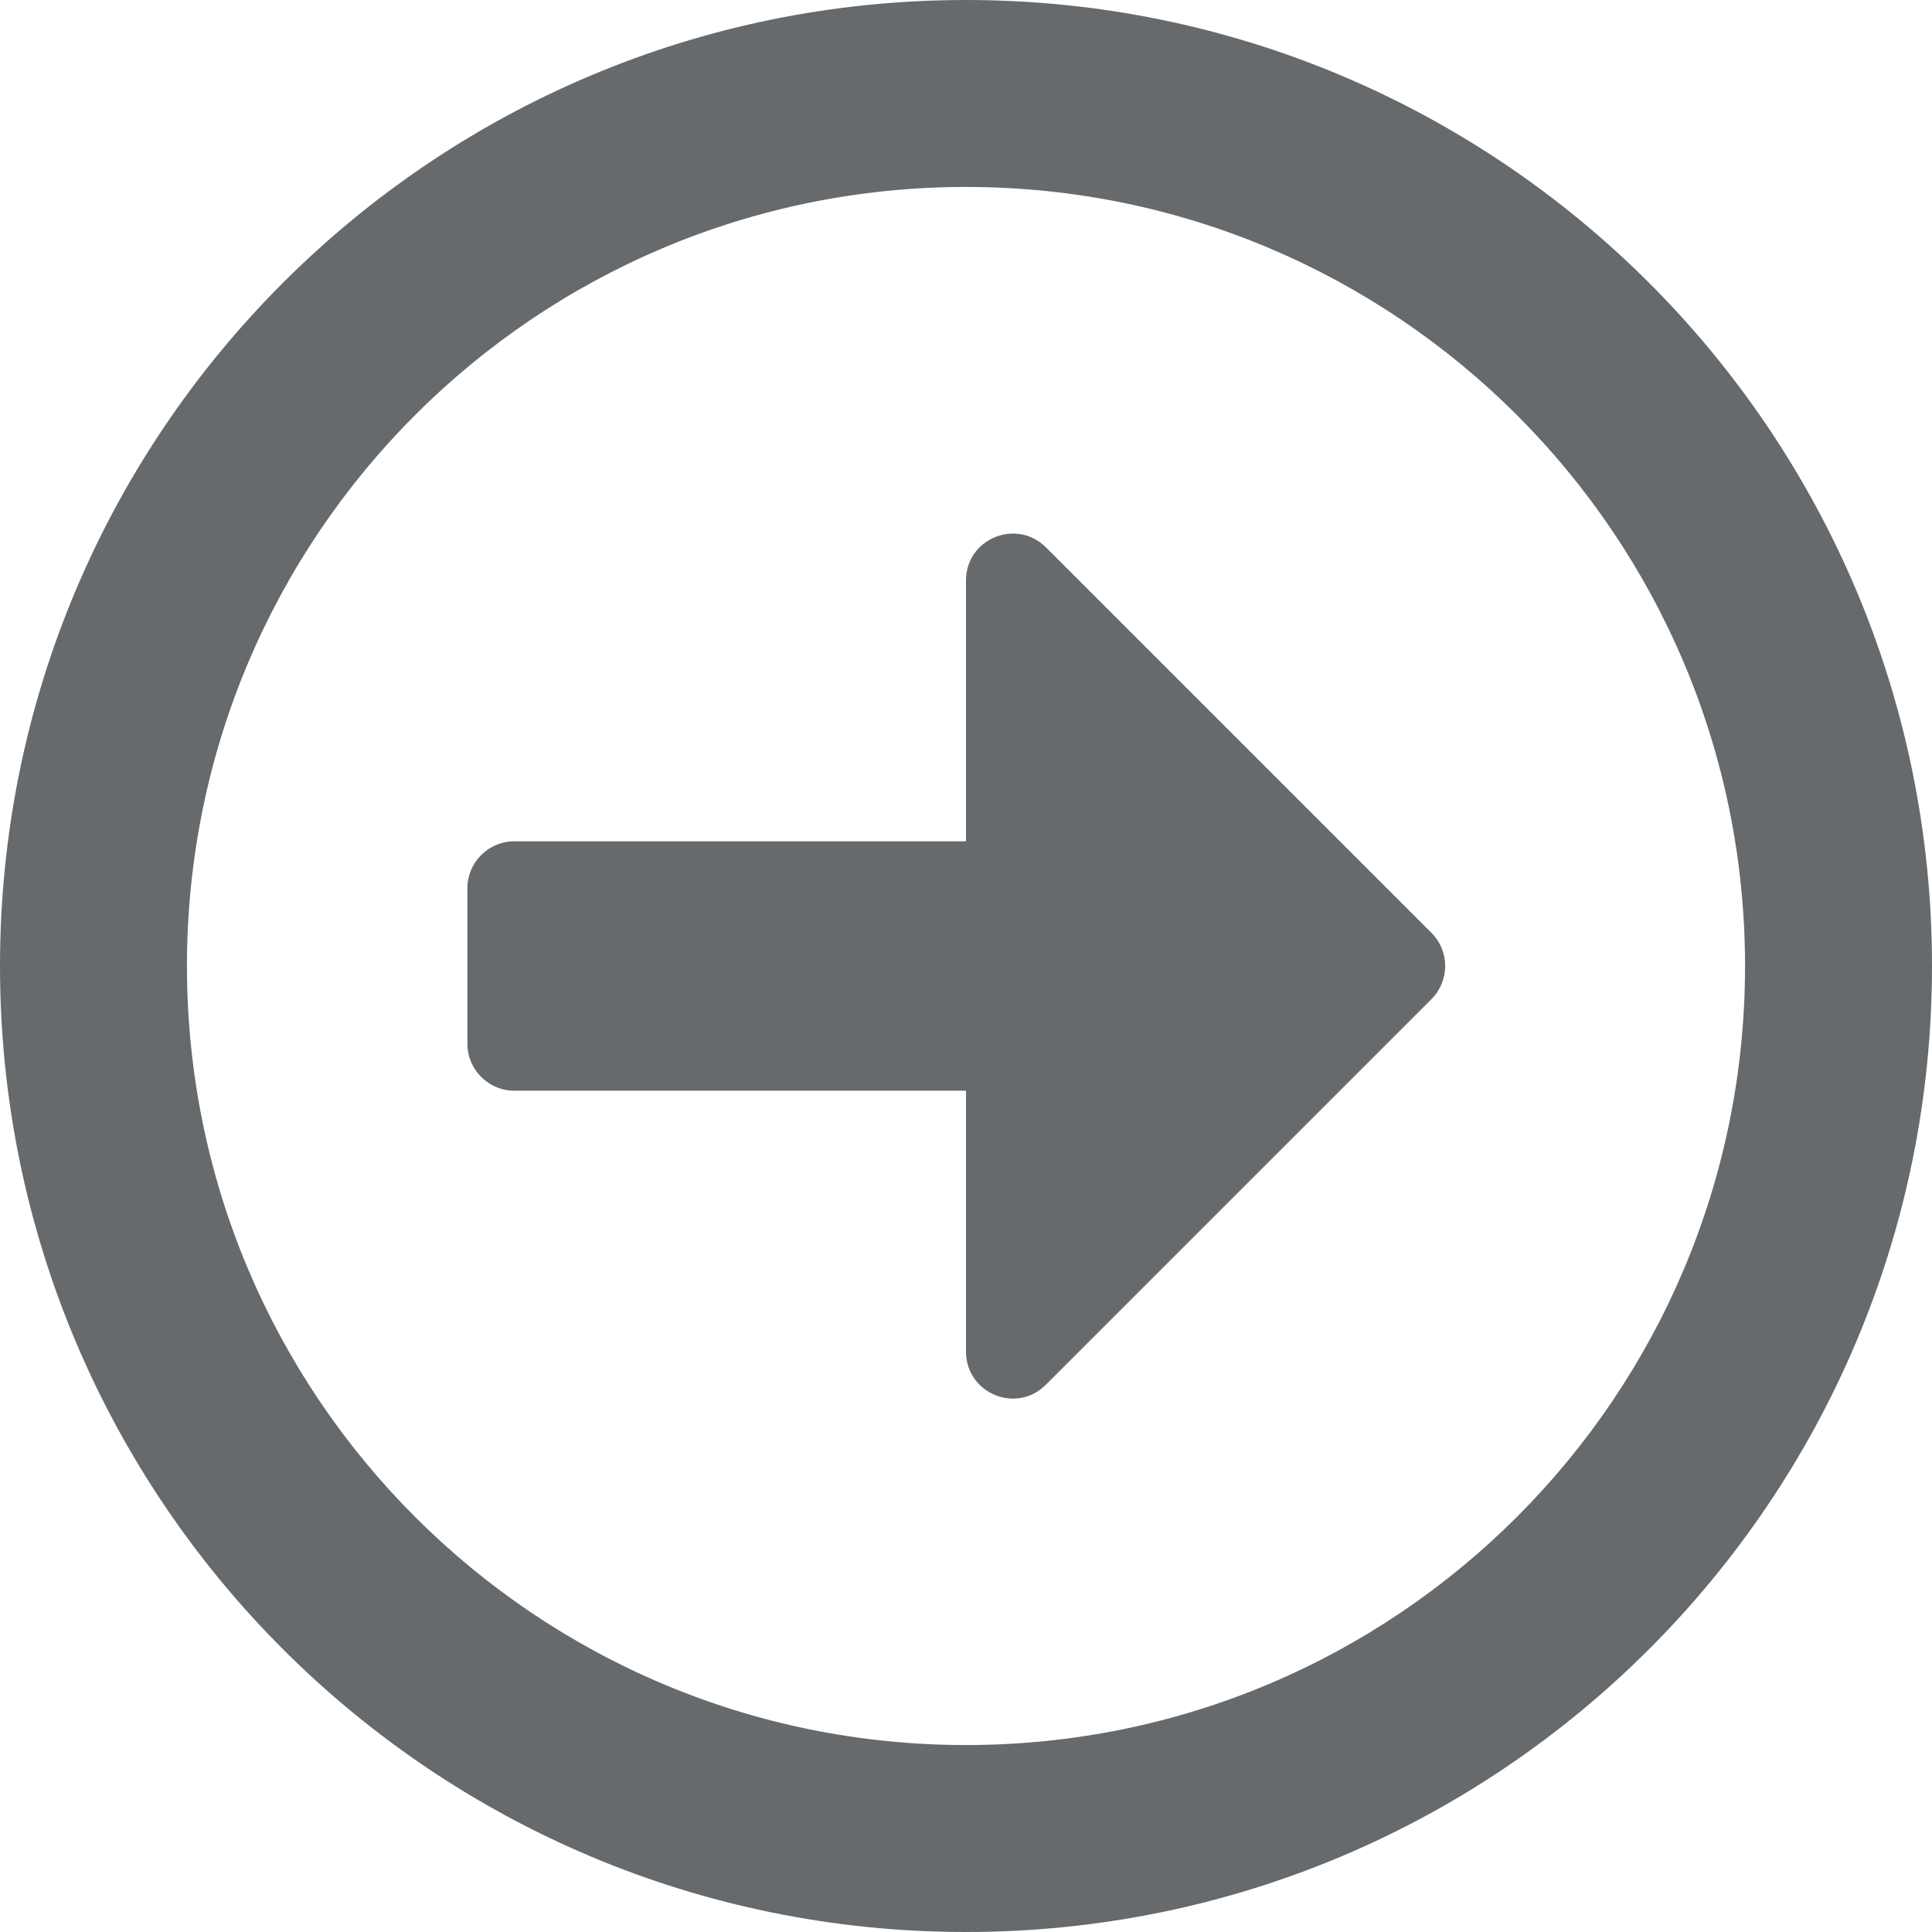 <?xml version="1.0" encoding="UTF-8"?>
<svg width="13px" height="13px" viewBox="0 0 13 13" version="1.1" xmlns="http://www.w3.org/2000/svg" xmlns:xlink="http://www.w3.org/1999/xlink">
    <!-- Generator: Sketch 58 (84663) - https://sketch.com -->
    <title>icons/directional-icons/arrow-o-circle-right</title>
    <desc>Created with Sketch.</desc>
    <g id="icons/directional-icons/arrow-o-circle-right" stroke="none" stroke-width="1" fill="none" fill-rule="evenodd">
        <g id="arrow-alt-circle-right" fill="#676A6C" fill-rule="nonzero">
            <path d="M13,6.5 C13,2.909 10.091,0 6.5,0 C2.909,0 0,2.909 0,6.5 C0,10.091 2.909,13 6.5,13 C10.091,13 13,10.091 13,6.5 Z M1.258,6.5 C1.258,3.604 3.604,1.258 6.5,1.258 C9.396,1.258 11.742,3.604 11.742,6.5 C11.742,9.396 9.396,11.742 6.5,11.742 C3.604,11.742 1.258,9.396 1.258,6.5 Z M3.145,7.024 L3.145,5.976 C3.145,5.803 3.287,5.661 3.46,5.661 L6.5,5.661 L6.5,3.905 C6.5,3.625 6.838,3.486 7.037,3.682 L9.632,6.277 C9.755,6.4 9.755,6.6 9.632,6.723 L7.037,9.318 C6.838,9.517 6.5,9.375 6.5,9.095 L6.5,7.339 L3.46,7.339 C3.287,7.339 3.145,7.197 3.145,7.024 Z" id="Shape"></path>
        </g>
    </g>
</svg>